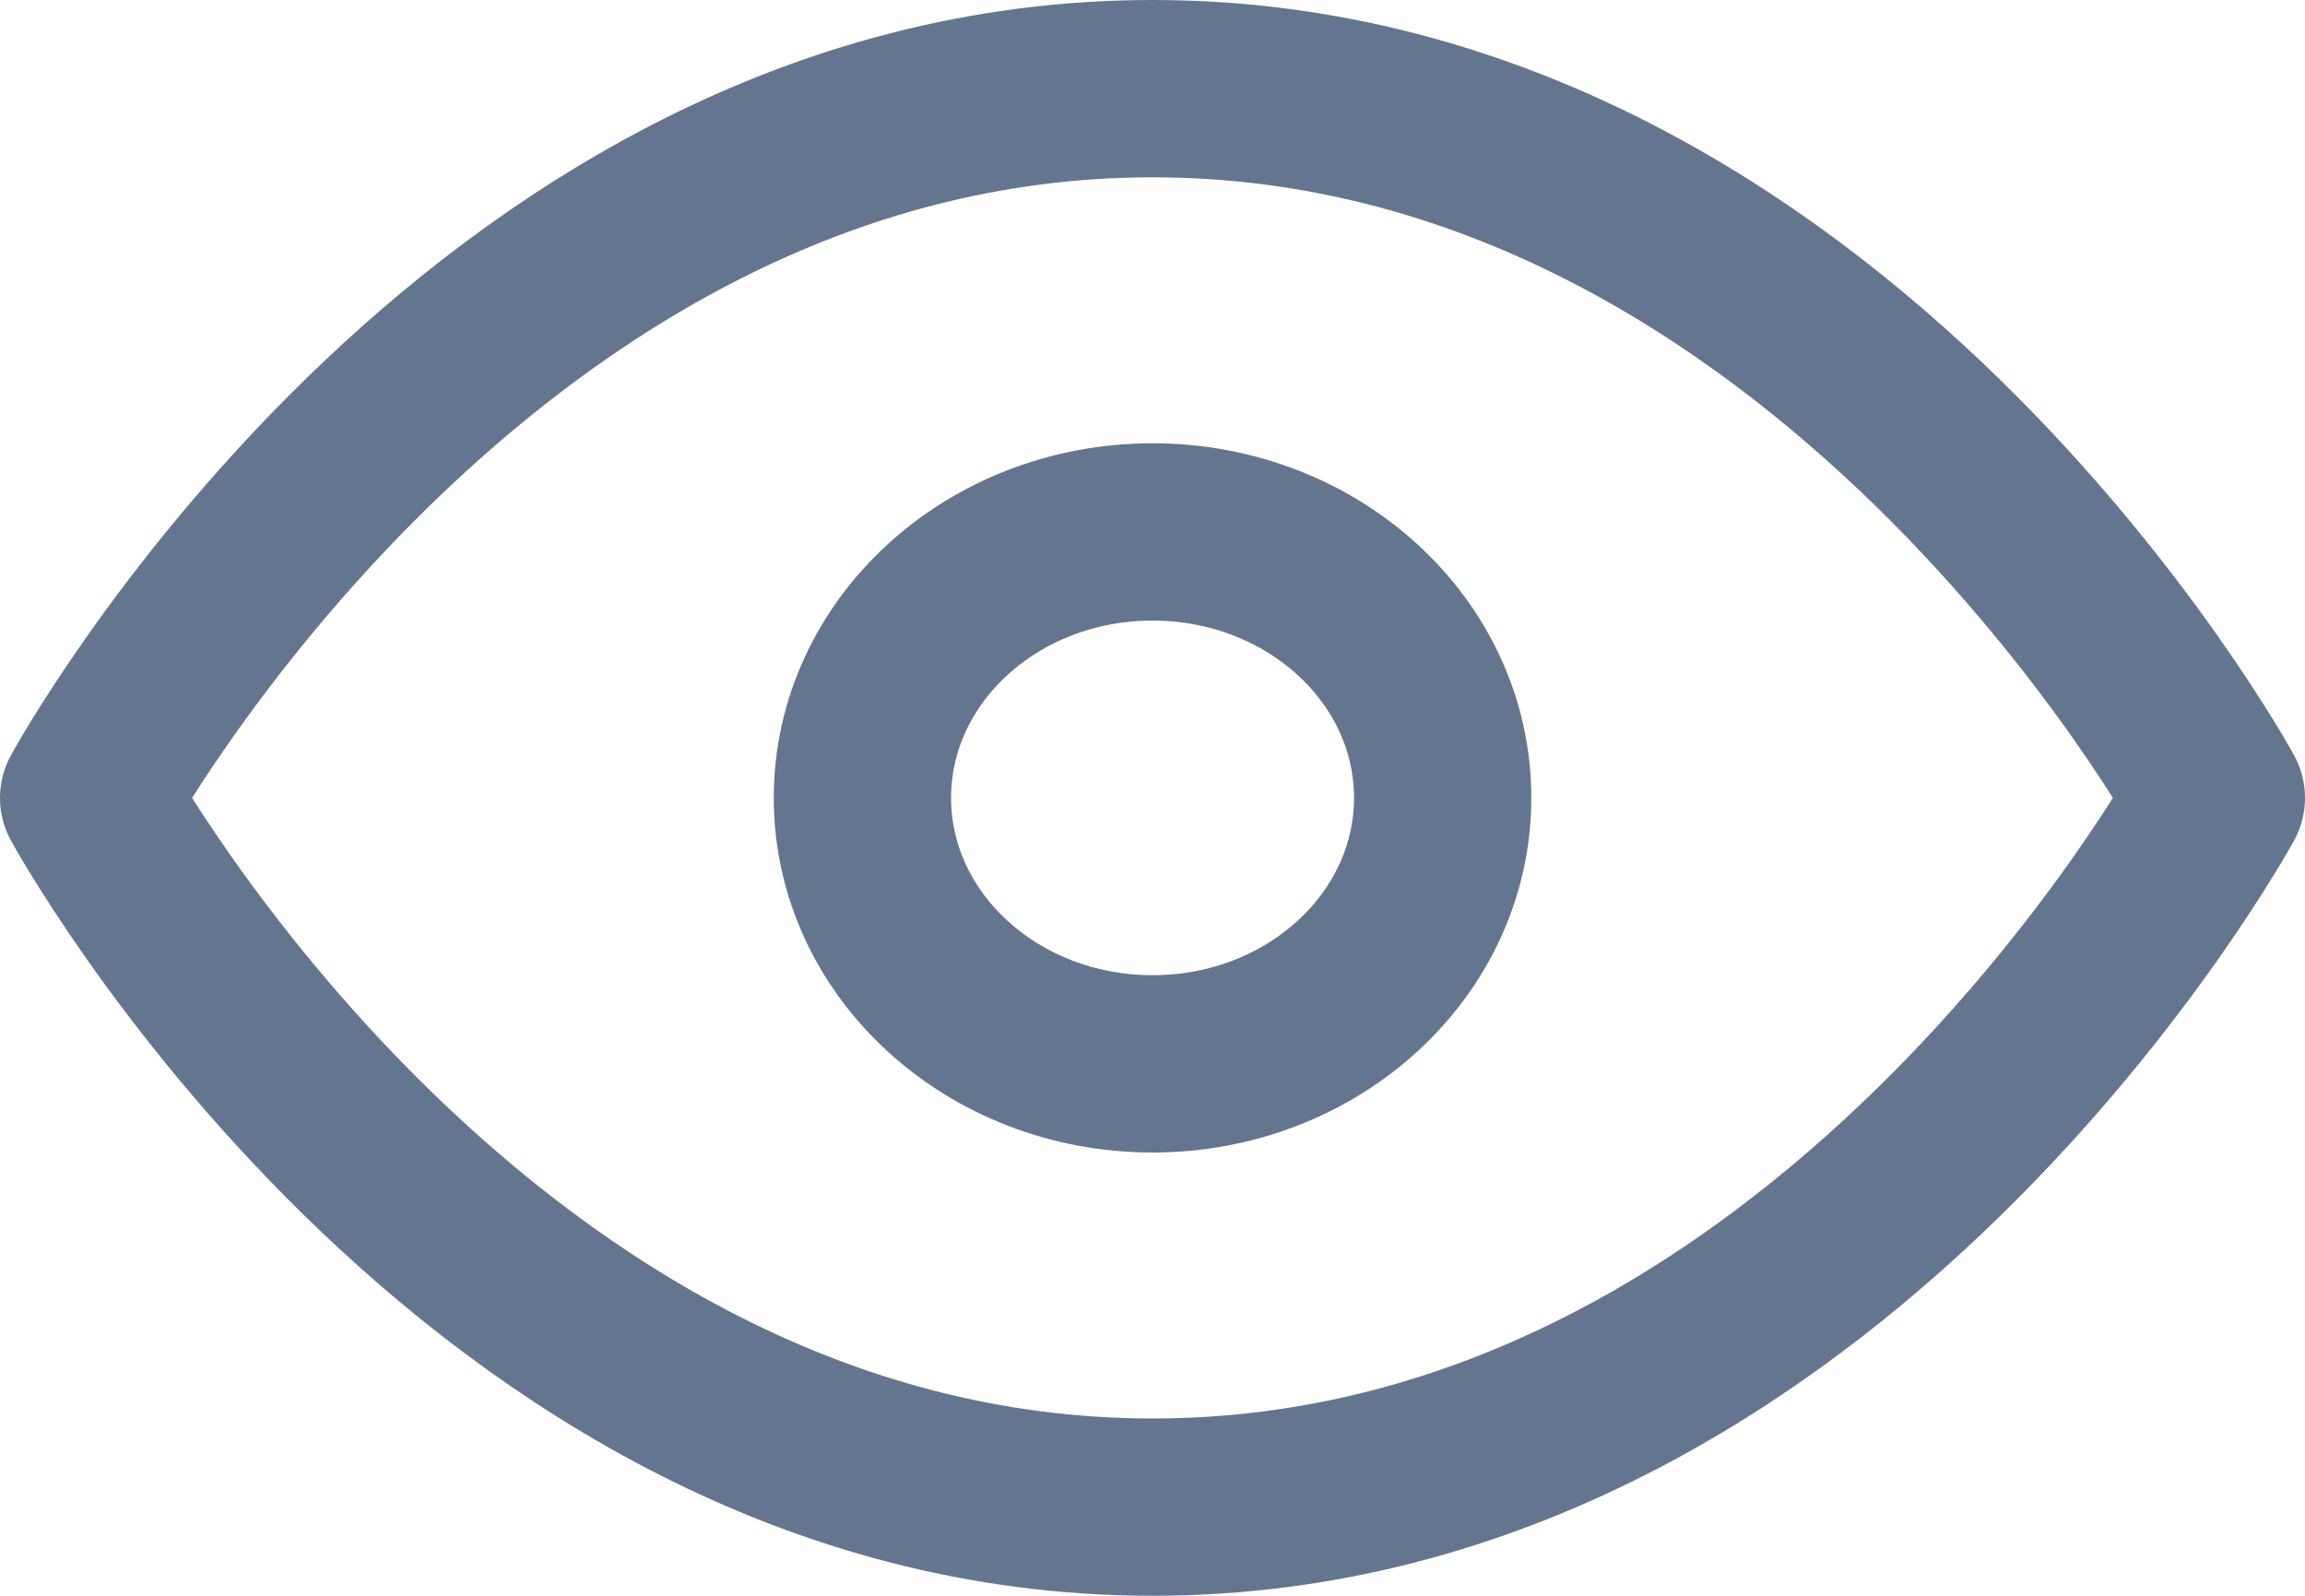 <svg width="26" height="18" viewBox="0 0 26 18" fill="none" xmlns="http://www.w3.org/2000/svg">
<path d="M1 9C1 9 5.364 1 13 1C20.636 1 25 9 25 9C25 9 20.636 17 13 17C5.364 17 1 9 1 9Z" stroke="#64768F" stroke-width="2" stroke-linecap="round" stroke-linejoin="round"/>
<path d="M13 12C14.808 12 16.273 10.656 16.273 9C16.273 7.343 14.808 6 13 6C11.193 6 9.728 7.343 9.728 9C9.728 10.656 11.193 12 13 12Z" stroke="#64768F" stroke-width="2" stroke-linecap="round" stroke-linejoin="round"/>
</svg>

